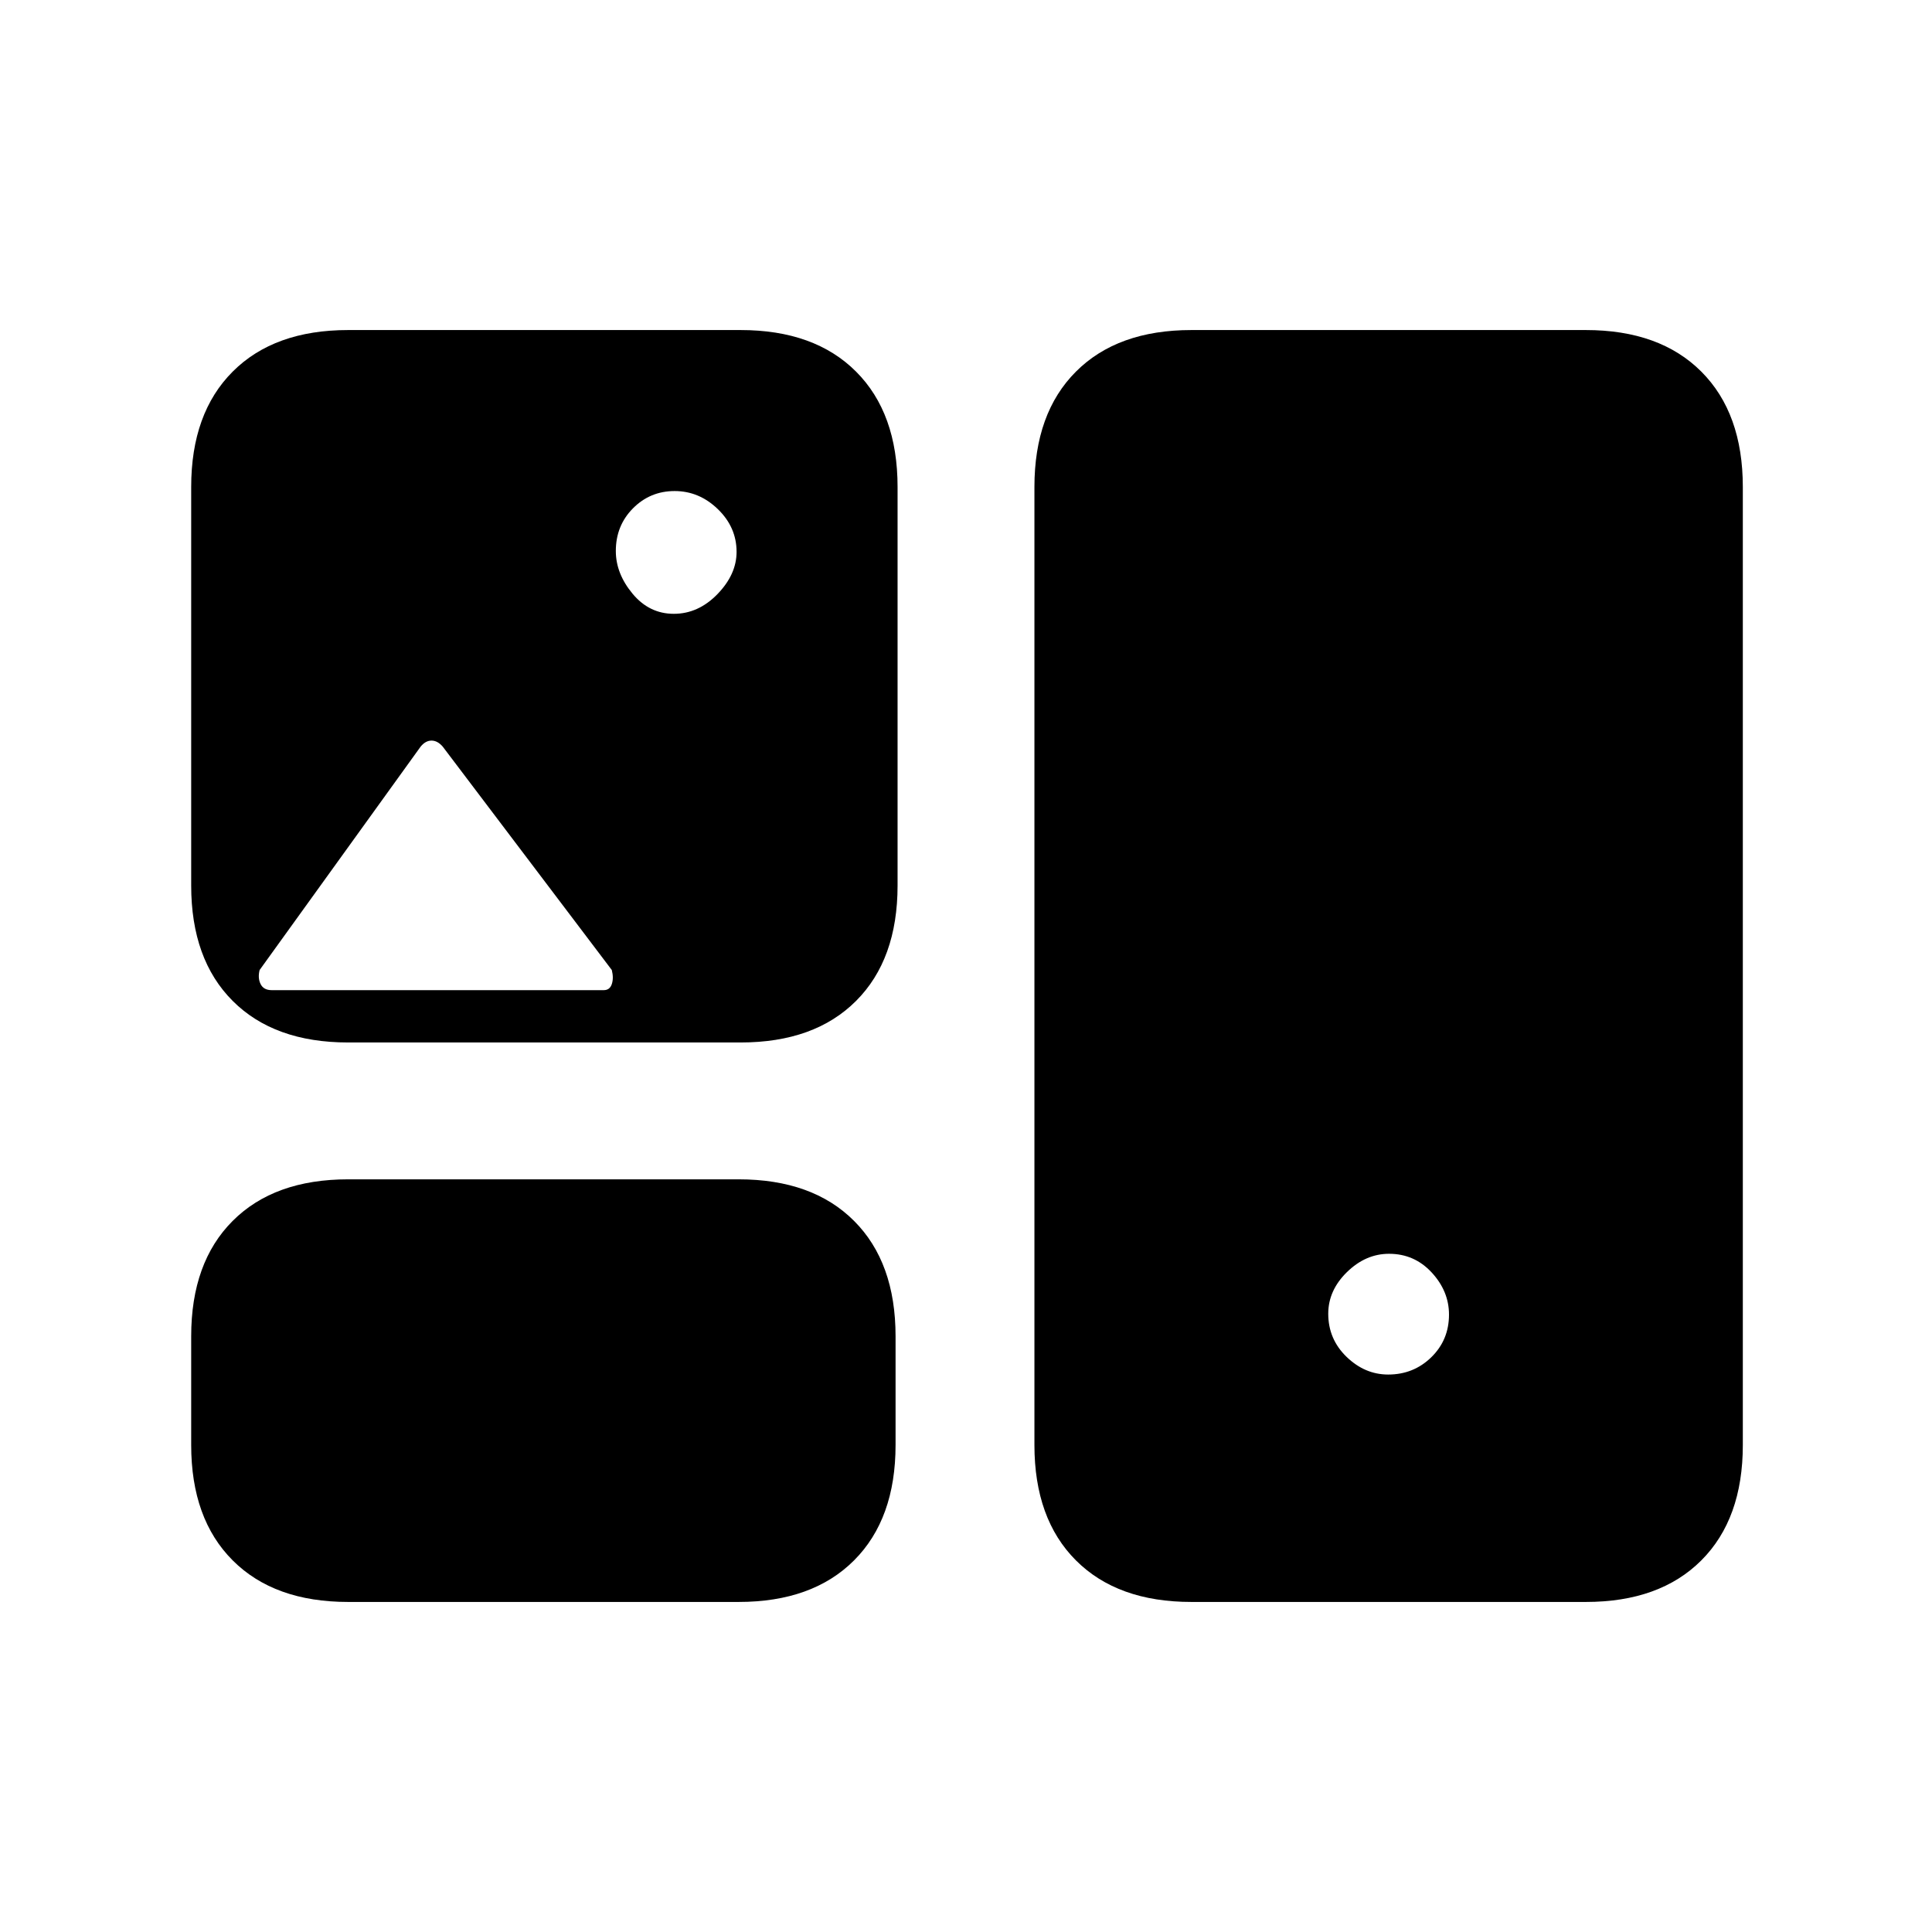 <svg xmlns="http://www.w3.org/2000/svg" height="20" viewBox="0 -960 960 960" width="20"><path d="M173-164q-36.73 0-57.36-20.64Q95-205.27 95-242v-54q0-36.73 20.64-57.36Q136.27-374 173-374h194q36.73 0 57.36 20.64Q445-332.73 445-296v54q0 36.73-20.64 57.36Q403.73-164 367-164H173Zm419 0q-36.72 0-57.36-20.64Q514-205.27 514-242v-476q0-36.72 20.64-57.36T592-796h196q36.72 0 57.36 20.64T866-718v476q0 36.73-20.64 57.36Q824.72-164 788-164H592Zm97.79-113q12.61 0 21.41-8.59t8.8-21.2q0-11.61-8.59-20.91t-21.2-9.3q-11.61 0-20.91 9.09t-9.3 20.7q0 12.61 9.09 21.41t20.7 8.8ZM173-442q-36.73 0-57.36-20.64Q95-483.27 95-520v-198q0-36.72 20.64-57.36Q136.27-796 173-796h195q36.73 0 57.36 20.64Q446-754.72 446-718v198q0 36.73-20.64 57.36Q404.73-442 368-442H173Zm161.81-213q12.19 0 21.69-9.79 9.5-9.79 9.5-21 0-12.21-9.29-21.21t-21.48-9q-12.19 0-20.71 8.59-8.52 8.59-8.52 21.2 0 11.21 8.31 21.21 8.3 10 20.5 10ZM135-468h165q3 0 4-3t0-7l-84-111q-2.59-3-5.58-3-2.98 0-5.42 3l-80 111q-1 4 .5 7t5.5 3Z"/></svg>